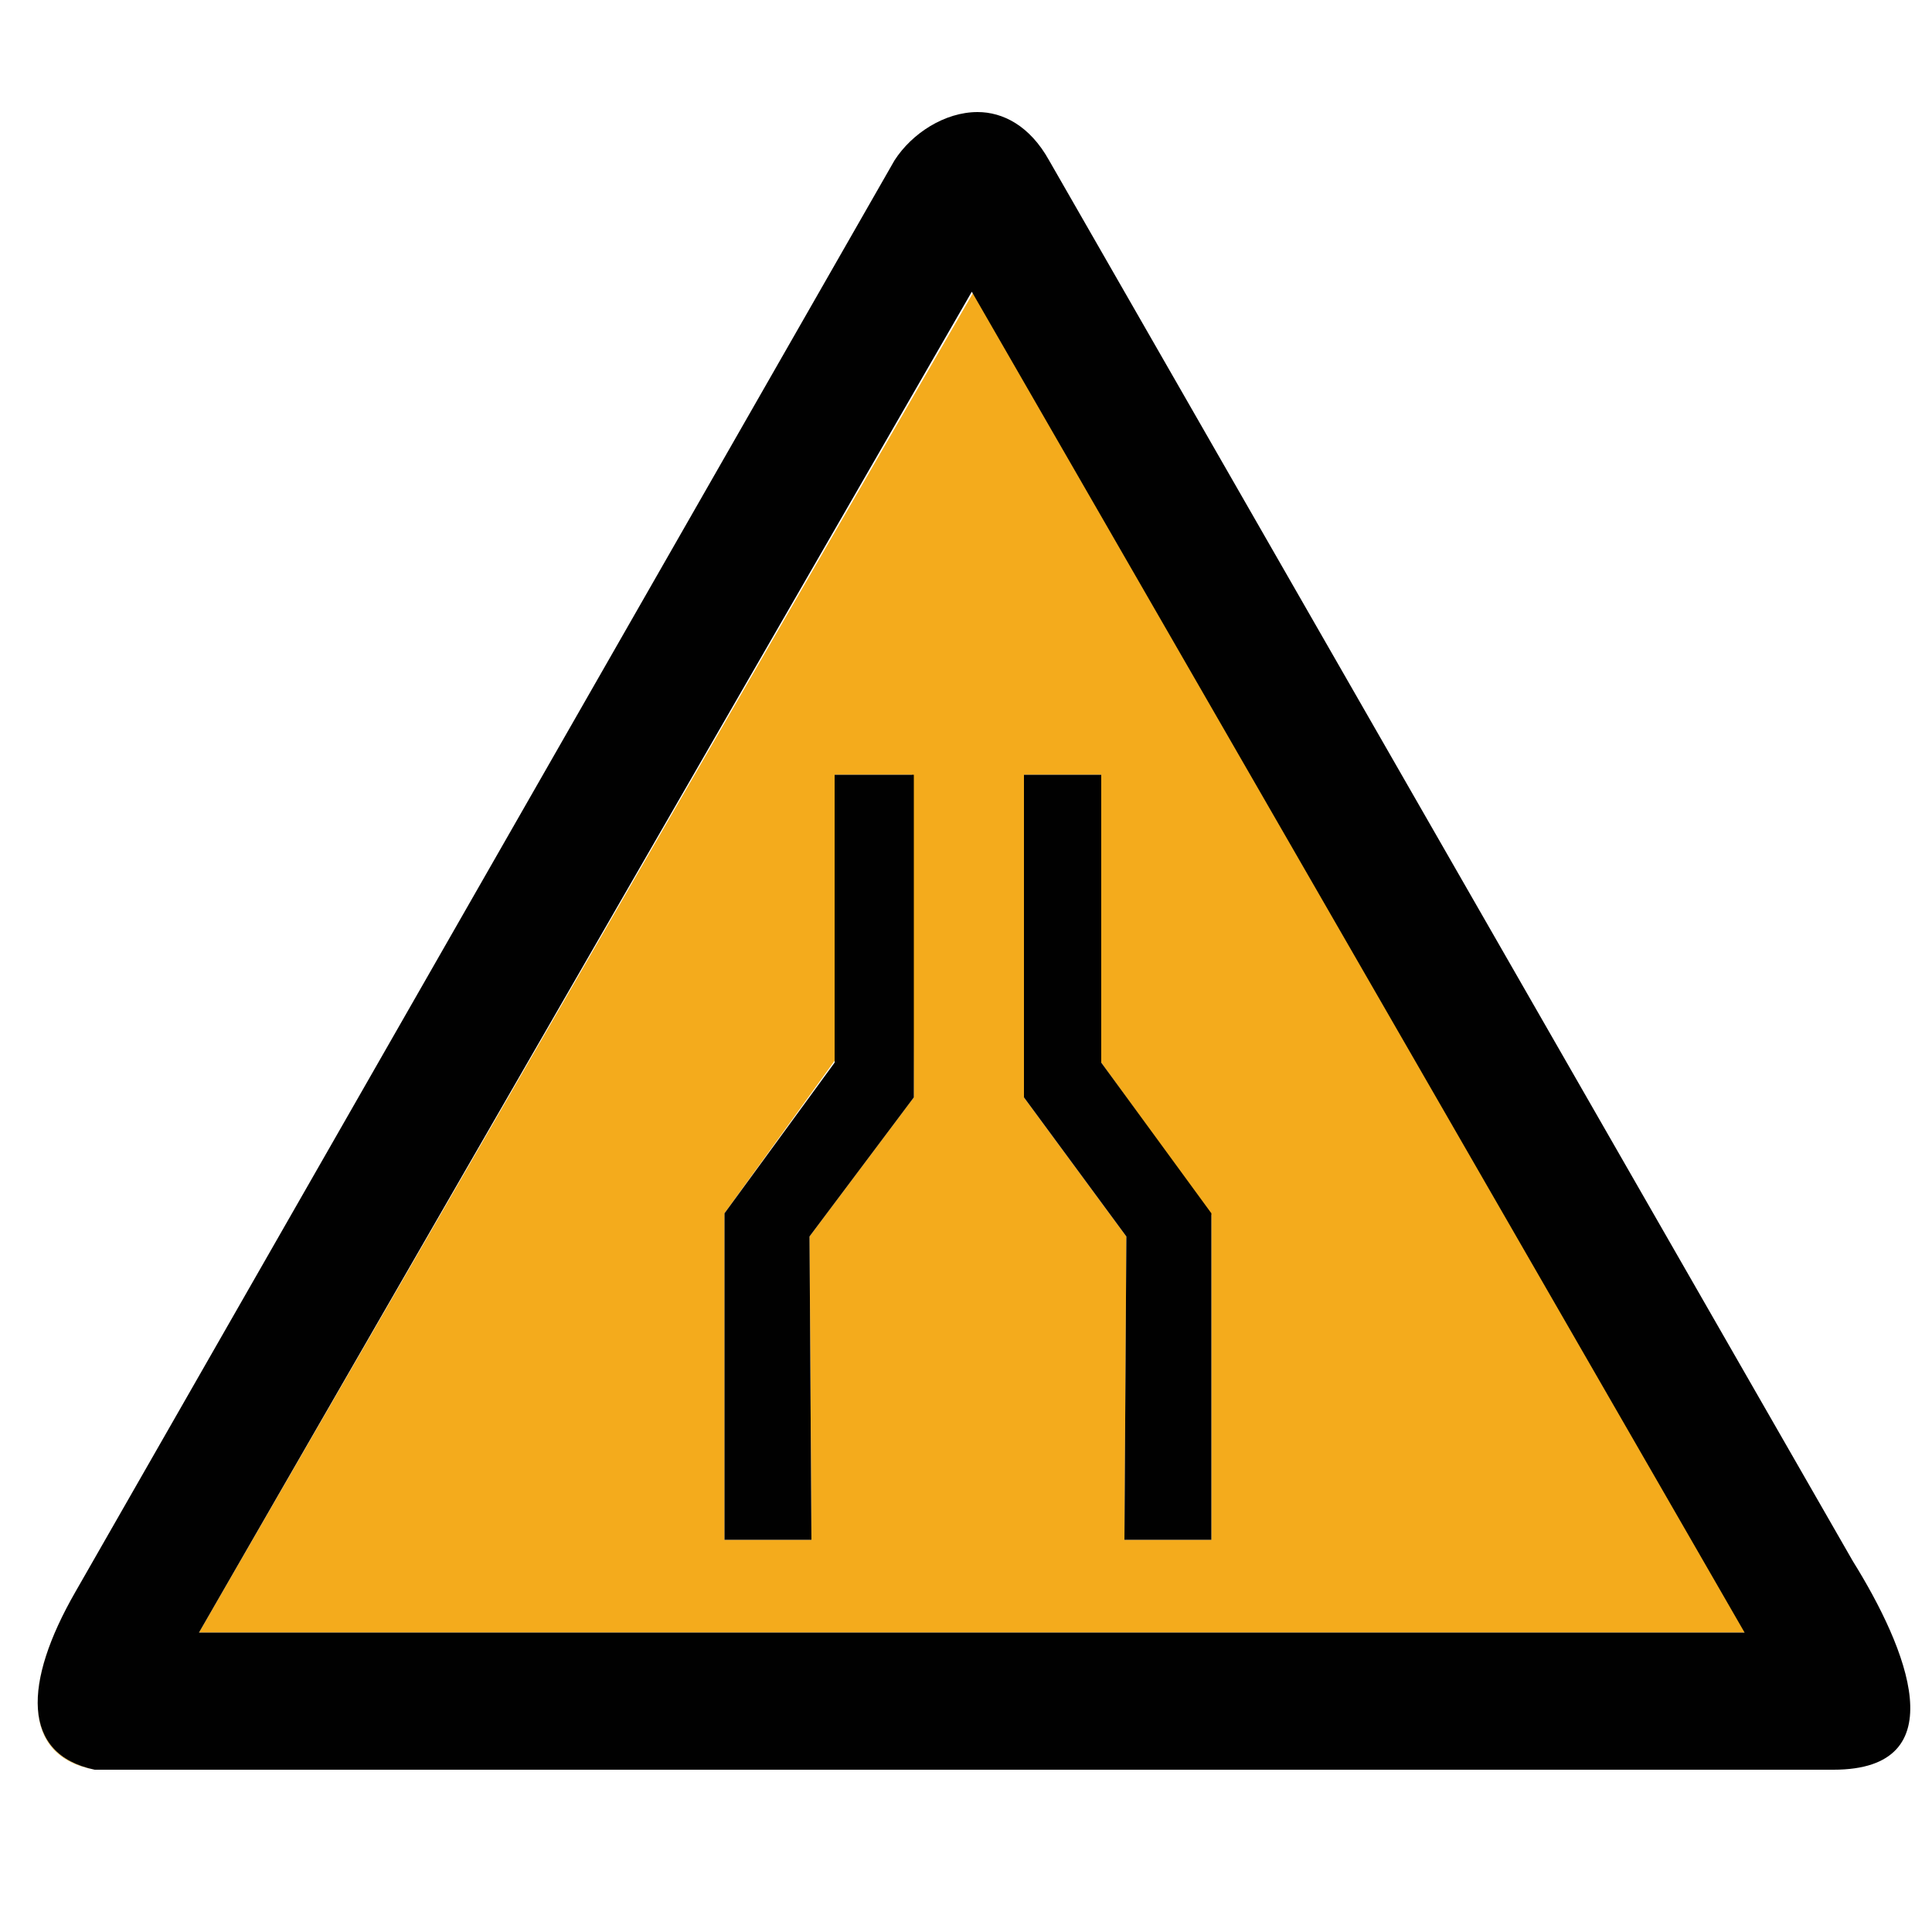 <?xml version="1.0" encoding="utf-8"?>
<!-- Generator: Adobe Illustrator 18.1.1, SVG Export Plug-In . SVG Version: 6.00 Build 0)  -->
<svg version="1.1" id="图层_1" xmlns="http://www.w3.org/2000/svg" xmlns:xlink="http://www.w3.org/1999/xlink" x="0px" y="0px"
	 width="100" height="100" enable-background="new 0 0 100 100" xml:space="preserve">
<g>
	<path fill="#F4AB1C" d="M3.9,82.4L46.3,8.3c0.9-1.4,2.6-2.5,4.3-2.5c-1.7,0-3.4,1.1-4.3,2.5L3.9,82.4c-2.7,4.7-2.8,8.4,1,9.2l0,0
		C1.1,90.9,1.2,87.1,3.9,82.4z"/>
	<path fill="#F4AB1C" d="M10.3,84.5h80.1l-40-69.4L10.3,84.5z M47.3,56.8L41.9,64L42,79.7h-4.5V62.8l5.7-7.9V40.1h4L47.3,56.8
		L47.3,56.8z M53,40.1h4V55l5.7,7.9v16.8h-4.5L58.3,64L53,56.8L53,40.1L53,40.1z"/>
	<path fill="#010101" d="M95.9,80.8L54.3,8.3c-1-1.8-2.4-2.5-3.7-2.5c-1.7,0-3.4,1.1-4.3,2.5L3.9,82.4c-2.7,4.7-2.8,8.4,1,9.2h90
		l0,0C101.3,91.6,98.7,85.3,95.9,80.8z M10.3,84.5l40-69.4l40,69.4H10.3z"/>
	<polygon fill="#010101" points="43.2,55 37.5,62.8 37.5,79.7 42,79.7 41.9,64 47.3,56.8 47.3,40.1 43.2,40.1 	"/>
	<polygon fill="#010101" points="58.2,79.7 62.7,79.7 62.7,62.8 57,55 57,40.1 53,40.1 53,56.8 58.3,64 	"/>
</g>
</svg>
